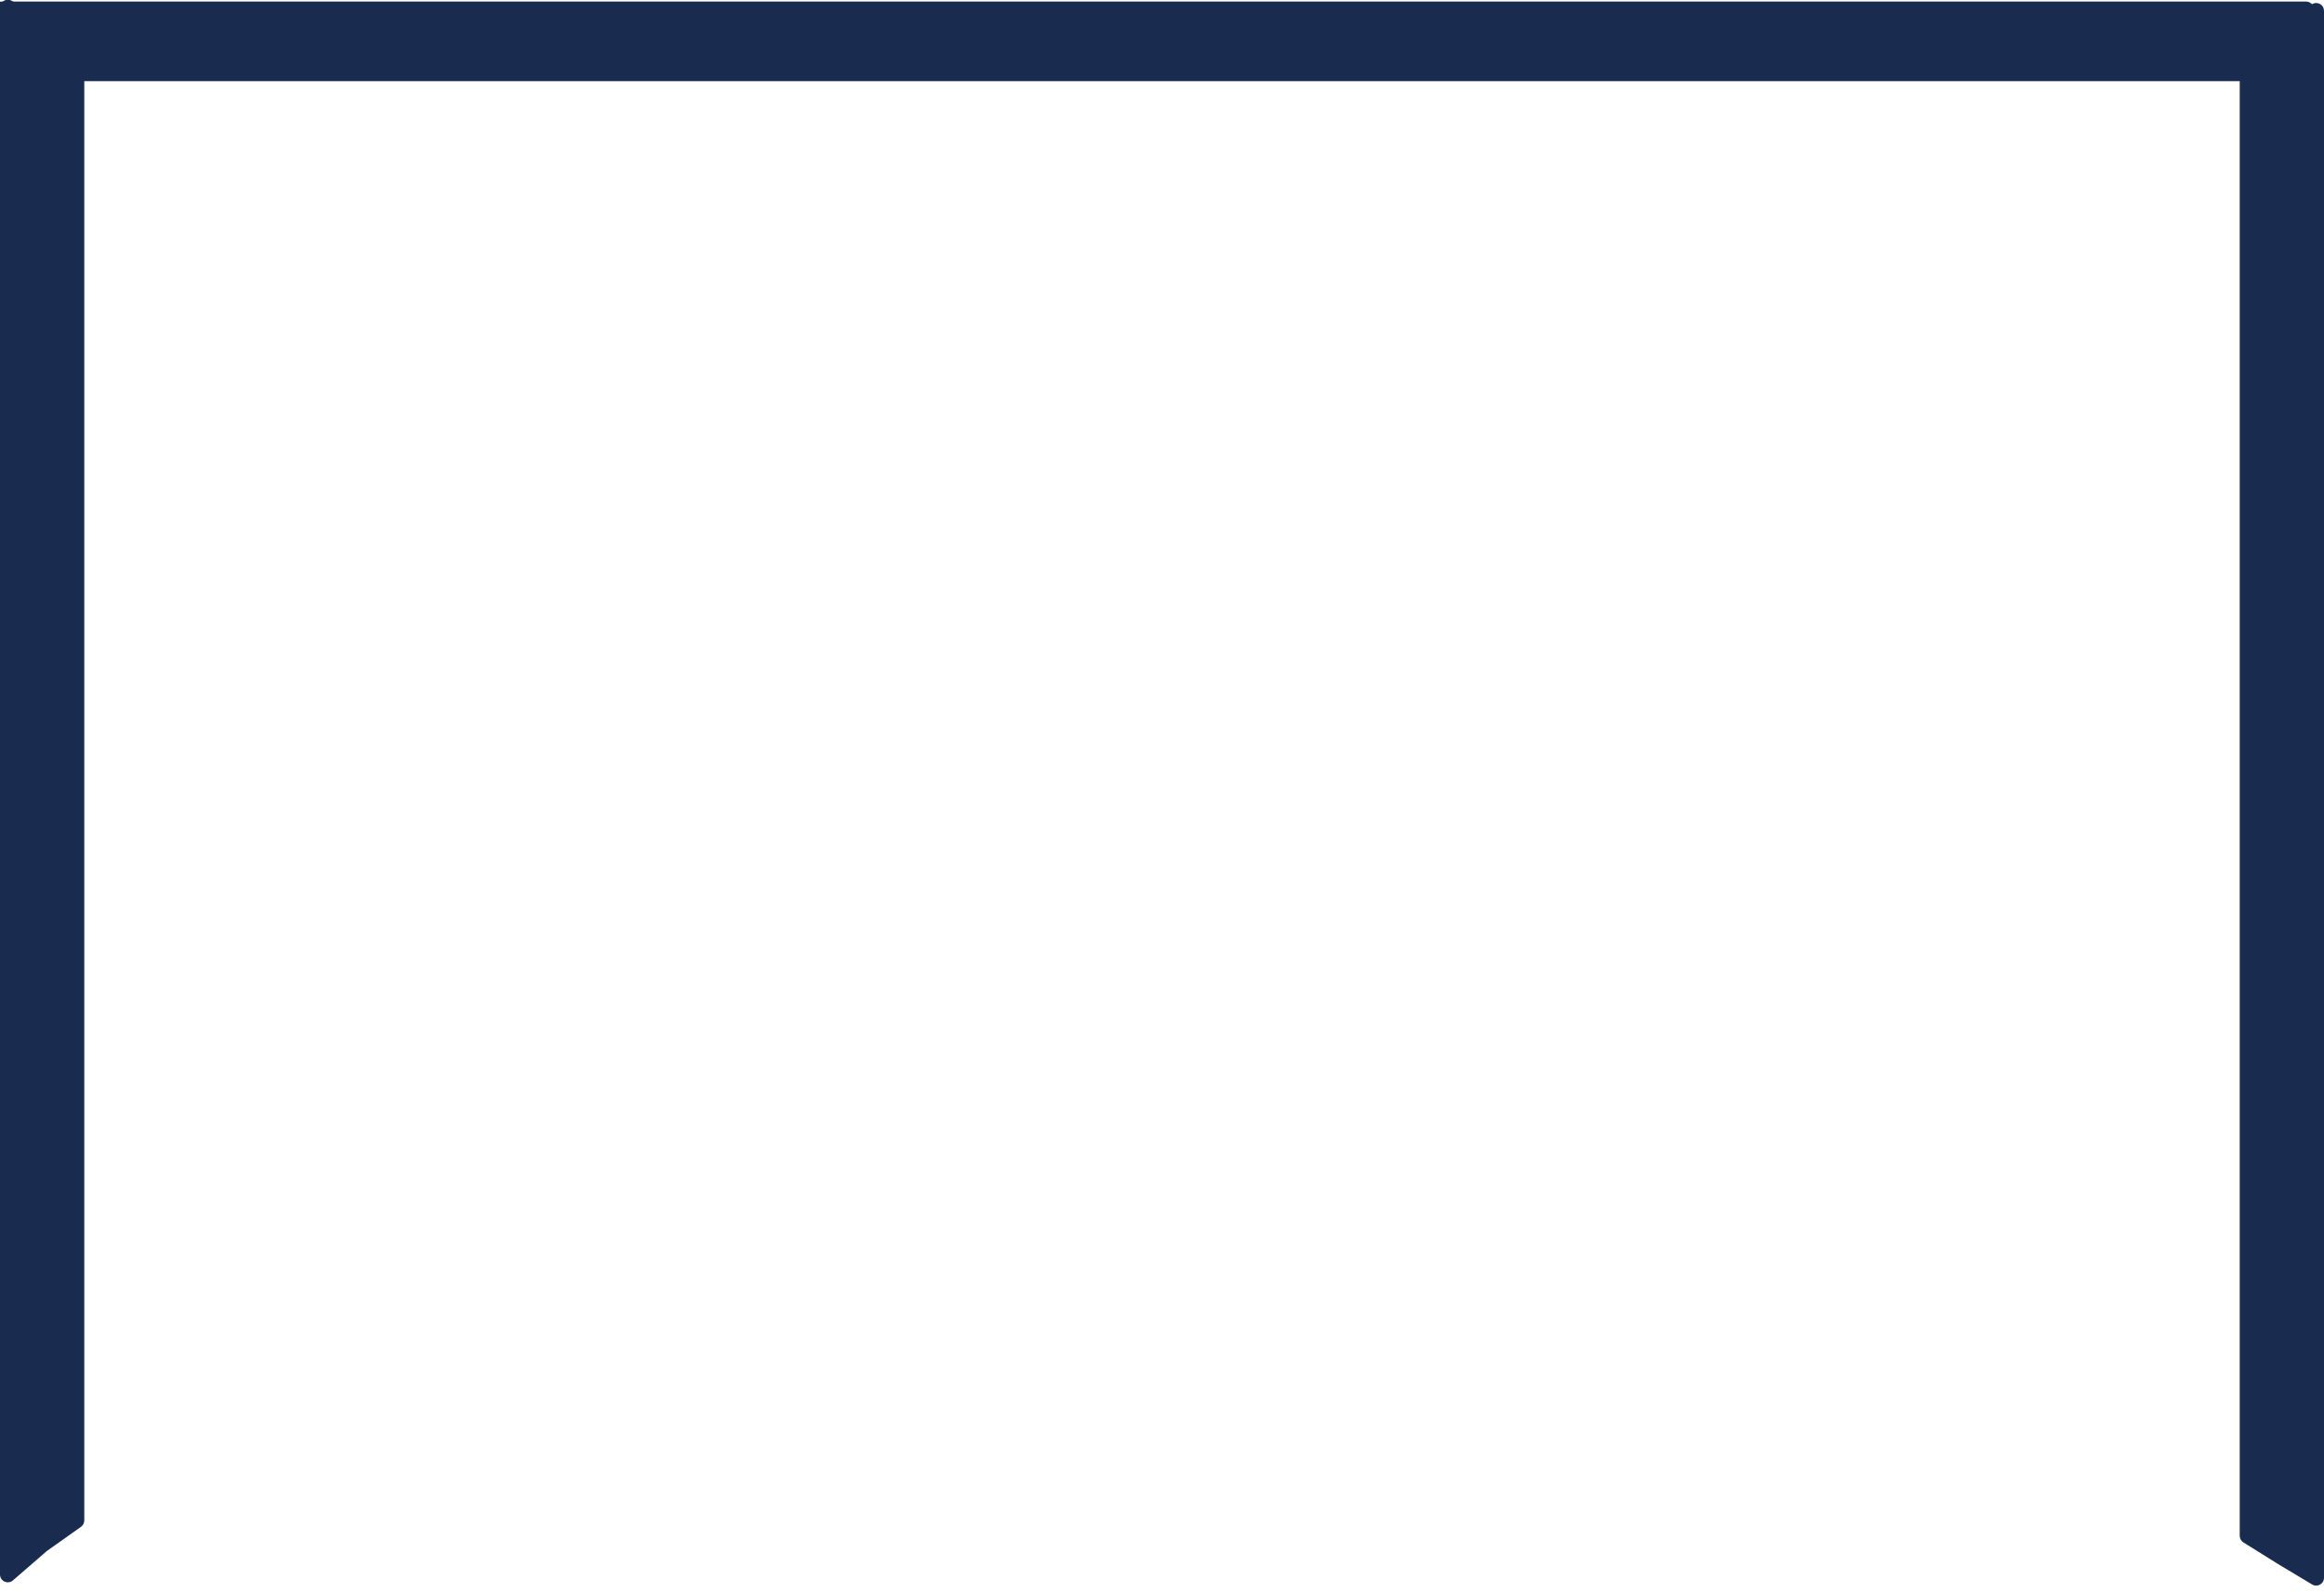 <svg width="1489" height="1020" viewBox="0 0 1489 1020" fill="none" xmlns="http://www.w3.org/2000/svg">
<path d="M1477.5 1C1481.87 1 1484.14 6.213 1481.16 9.41L1462.58 29.333L1442.04 50.484C1441.09 51.453 1439.8 52 1438.45 52L51.046 52C49.803 52 48.605 51.537 47.684 50.701L24.162 29.333L-1.858 10.014C-5.726 7.143 -3.695 1 1.122 1L1477.5 1Z" fill="#192C4F"/>
<path d="M1489 1011.17C1489 1015.06 1484.76 1017.46 1481.43 1015.46L1459 1002L1437.35 988.469C1435.89 987.555 1435 985.953 1435 984.229L1435 41.586C1435 39.964 1435.79 38.443 1437.11 37.505L1459 22L1480.73 3.171C1483.96 0.365 1489 2.665 1489 6.95L1489 1011.17Z" fill="#192C4F"/>
<path d="M0 4.831C0 0.944 4.24 -1.456 7.572 0.543L30 14L51.65 27.531C53.112 28.445 54 30.047 54 31.771V974.414C54 976.036 53.214 977.557 51.89 978.495L30 994L8.275 1012.83C5.037 1015.63 0 1013.33 0 1009.05V4.831Z" fill="#192C4F"/>
</svg>
